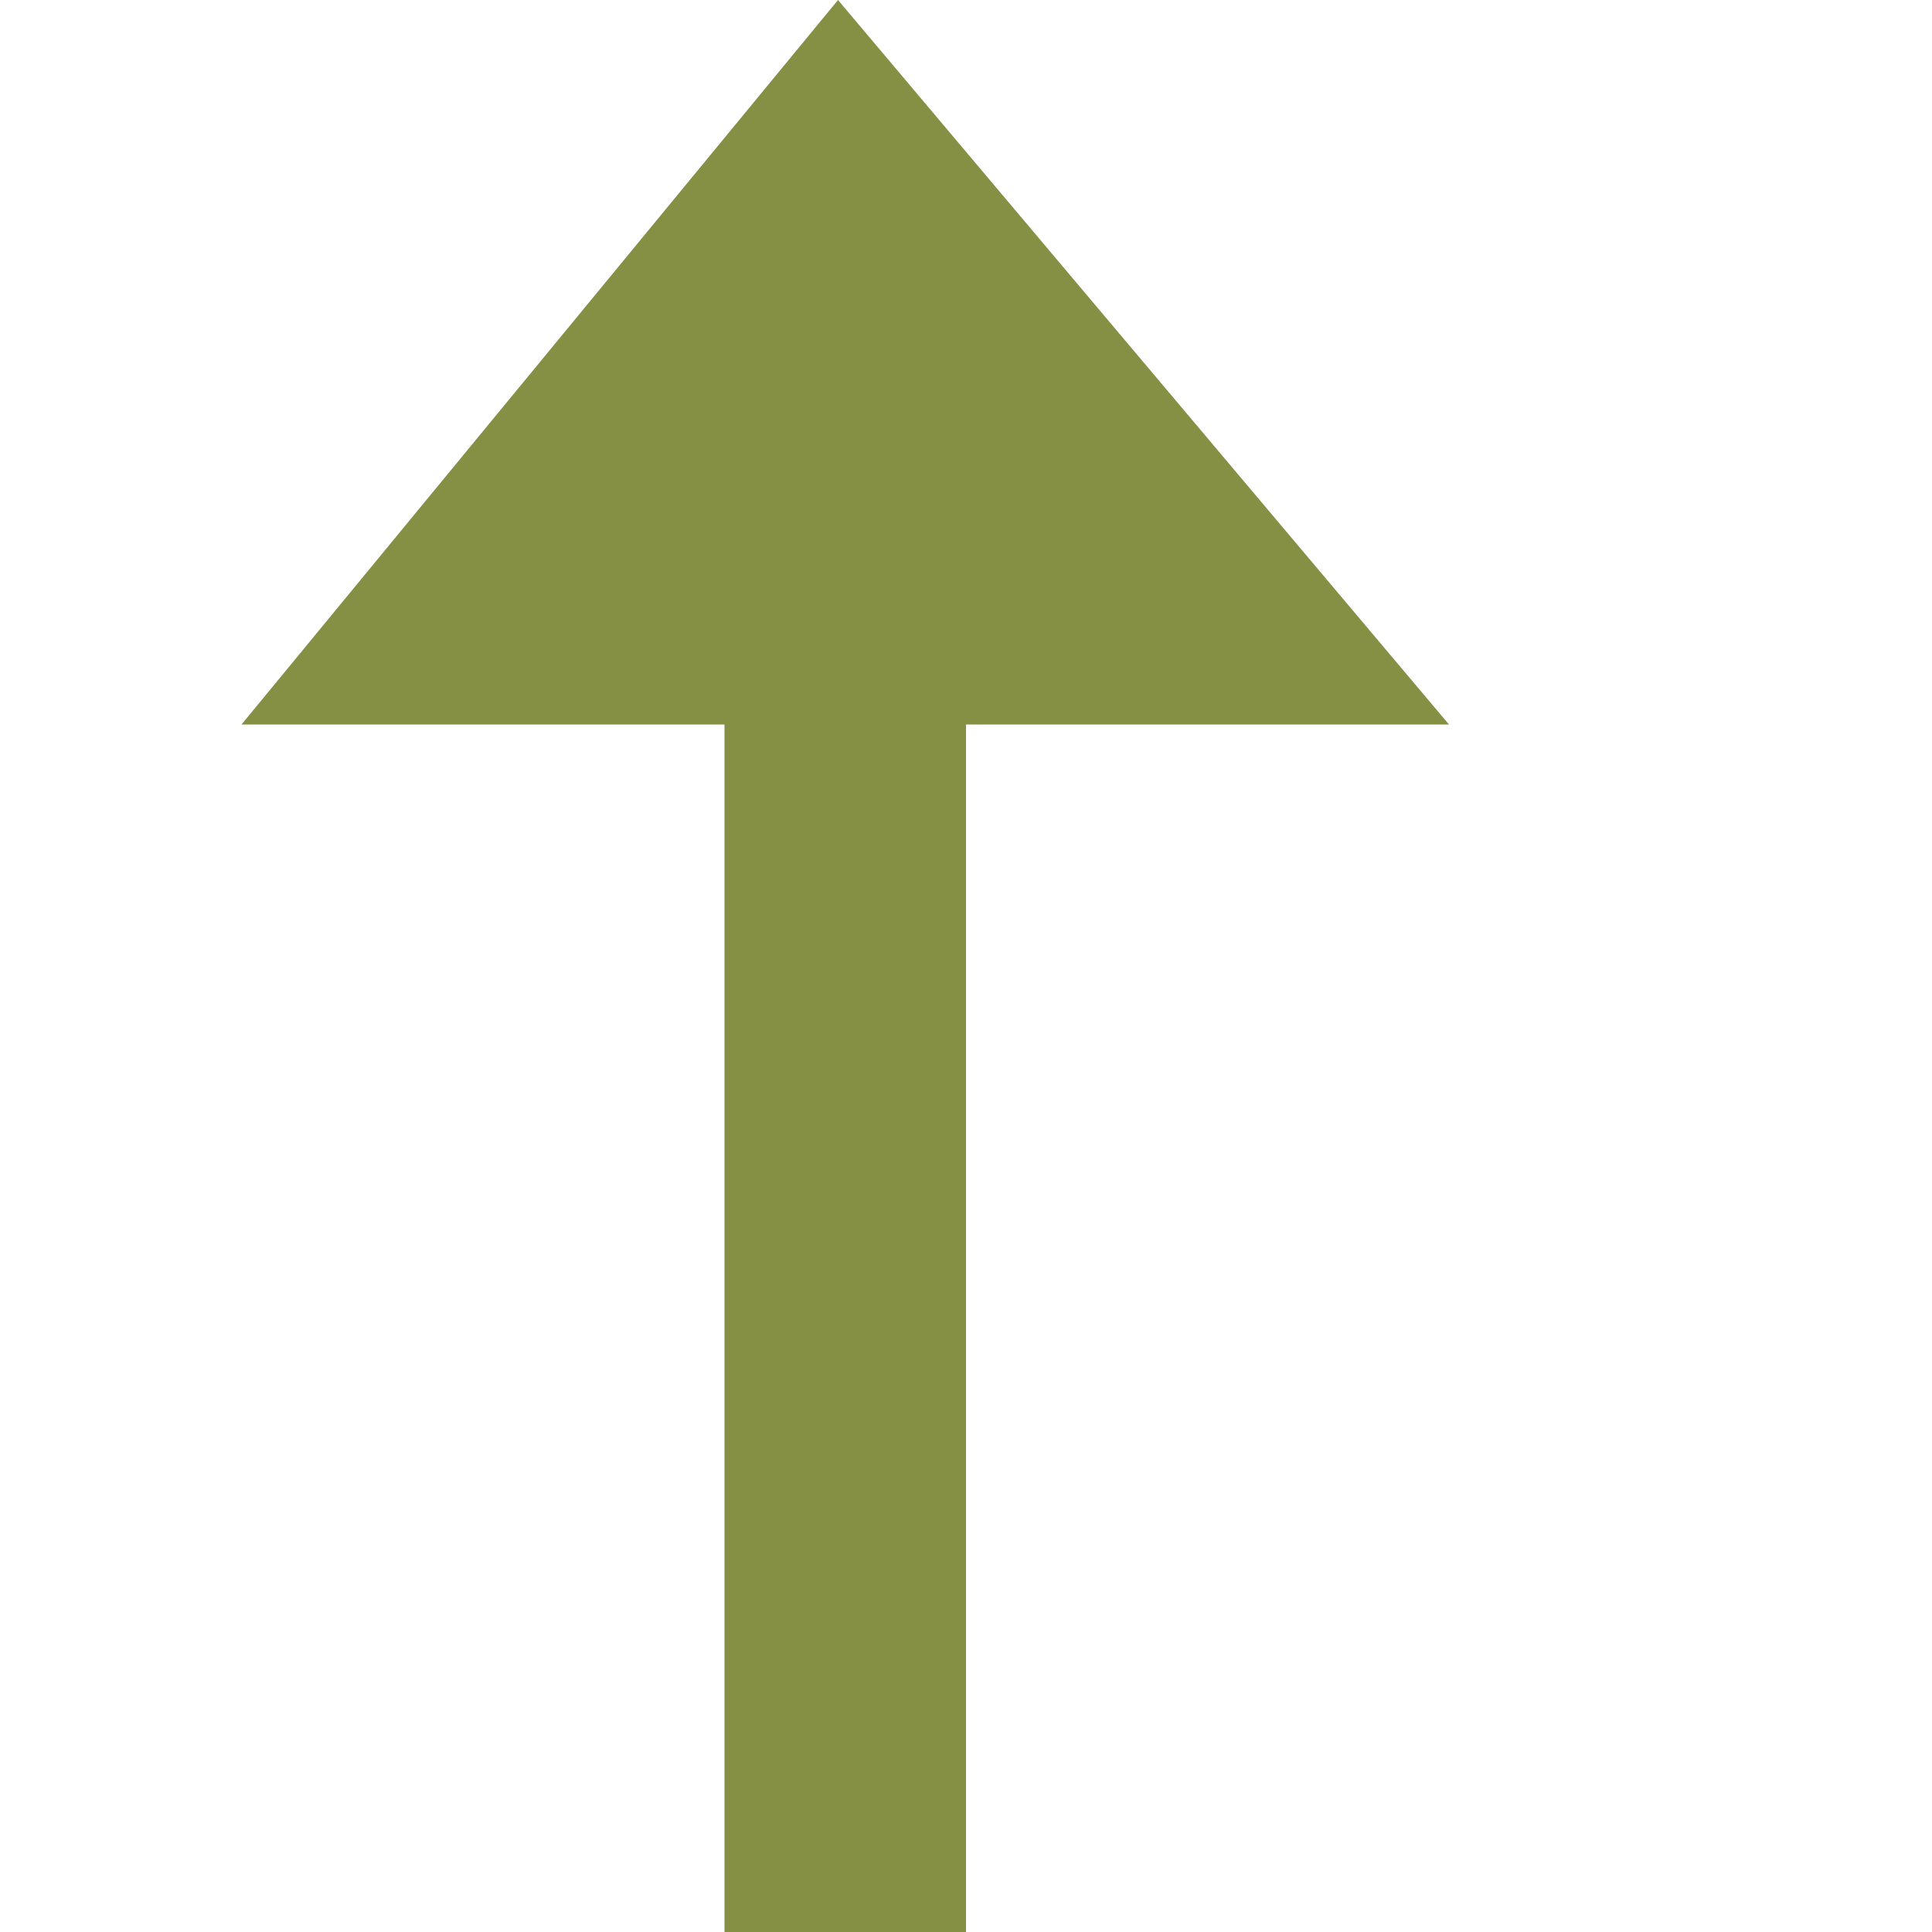 <svg xmlns="http://www.w3.org/2000/svg" width="8" height="8" viewBox="0 0 8 8">
  <path d="M2.47 0l-2.47 3h2v5h1v-5h2l-2.53-3z" transform="translate(1)" 
        style="fill:#859044;fill-opacity:1" />
</svg>
